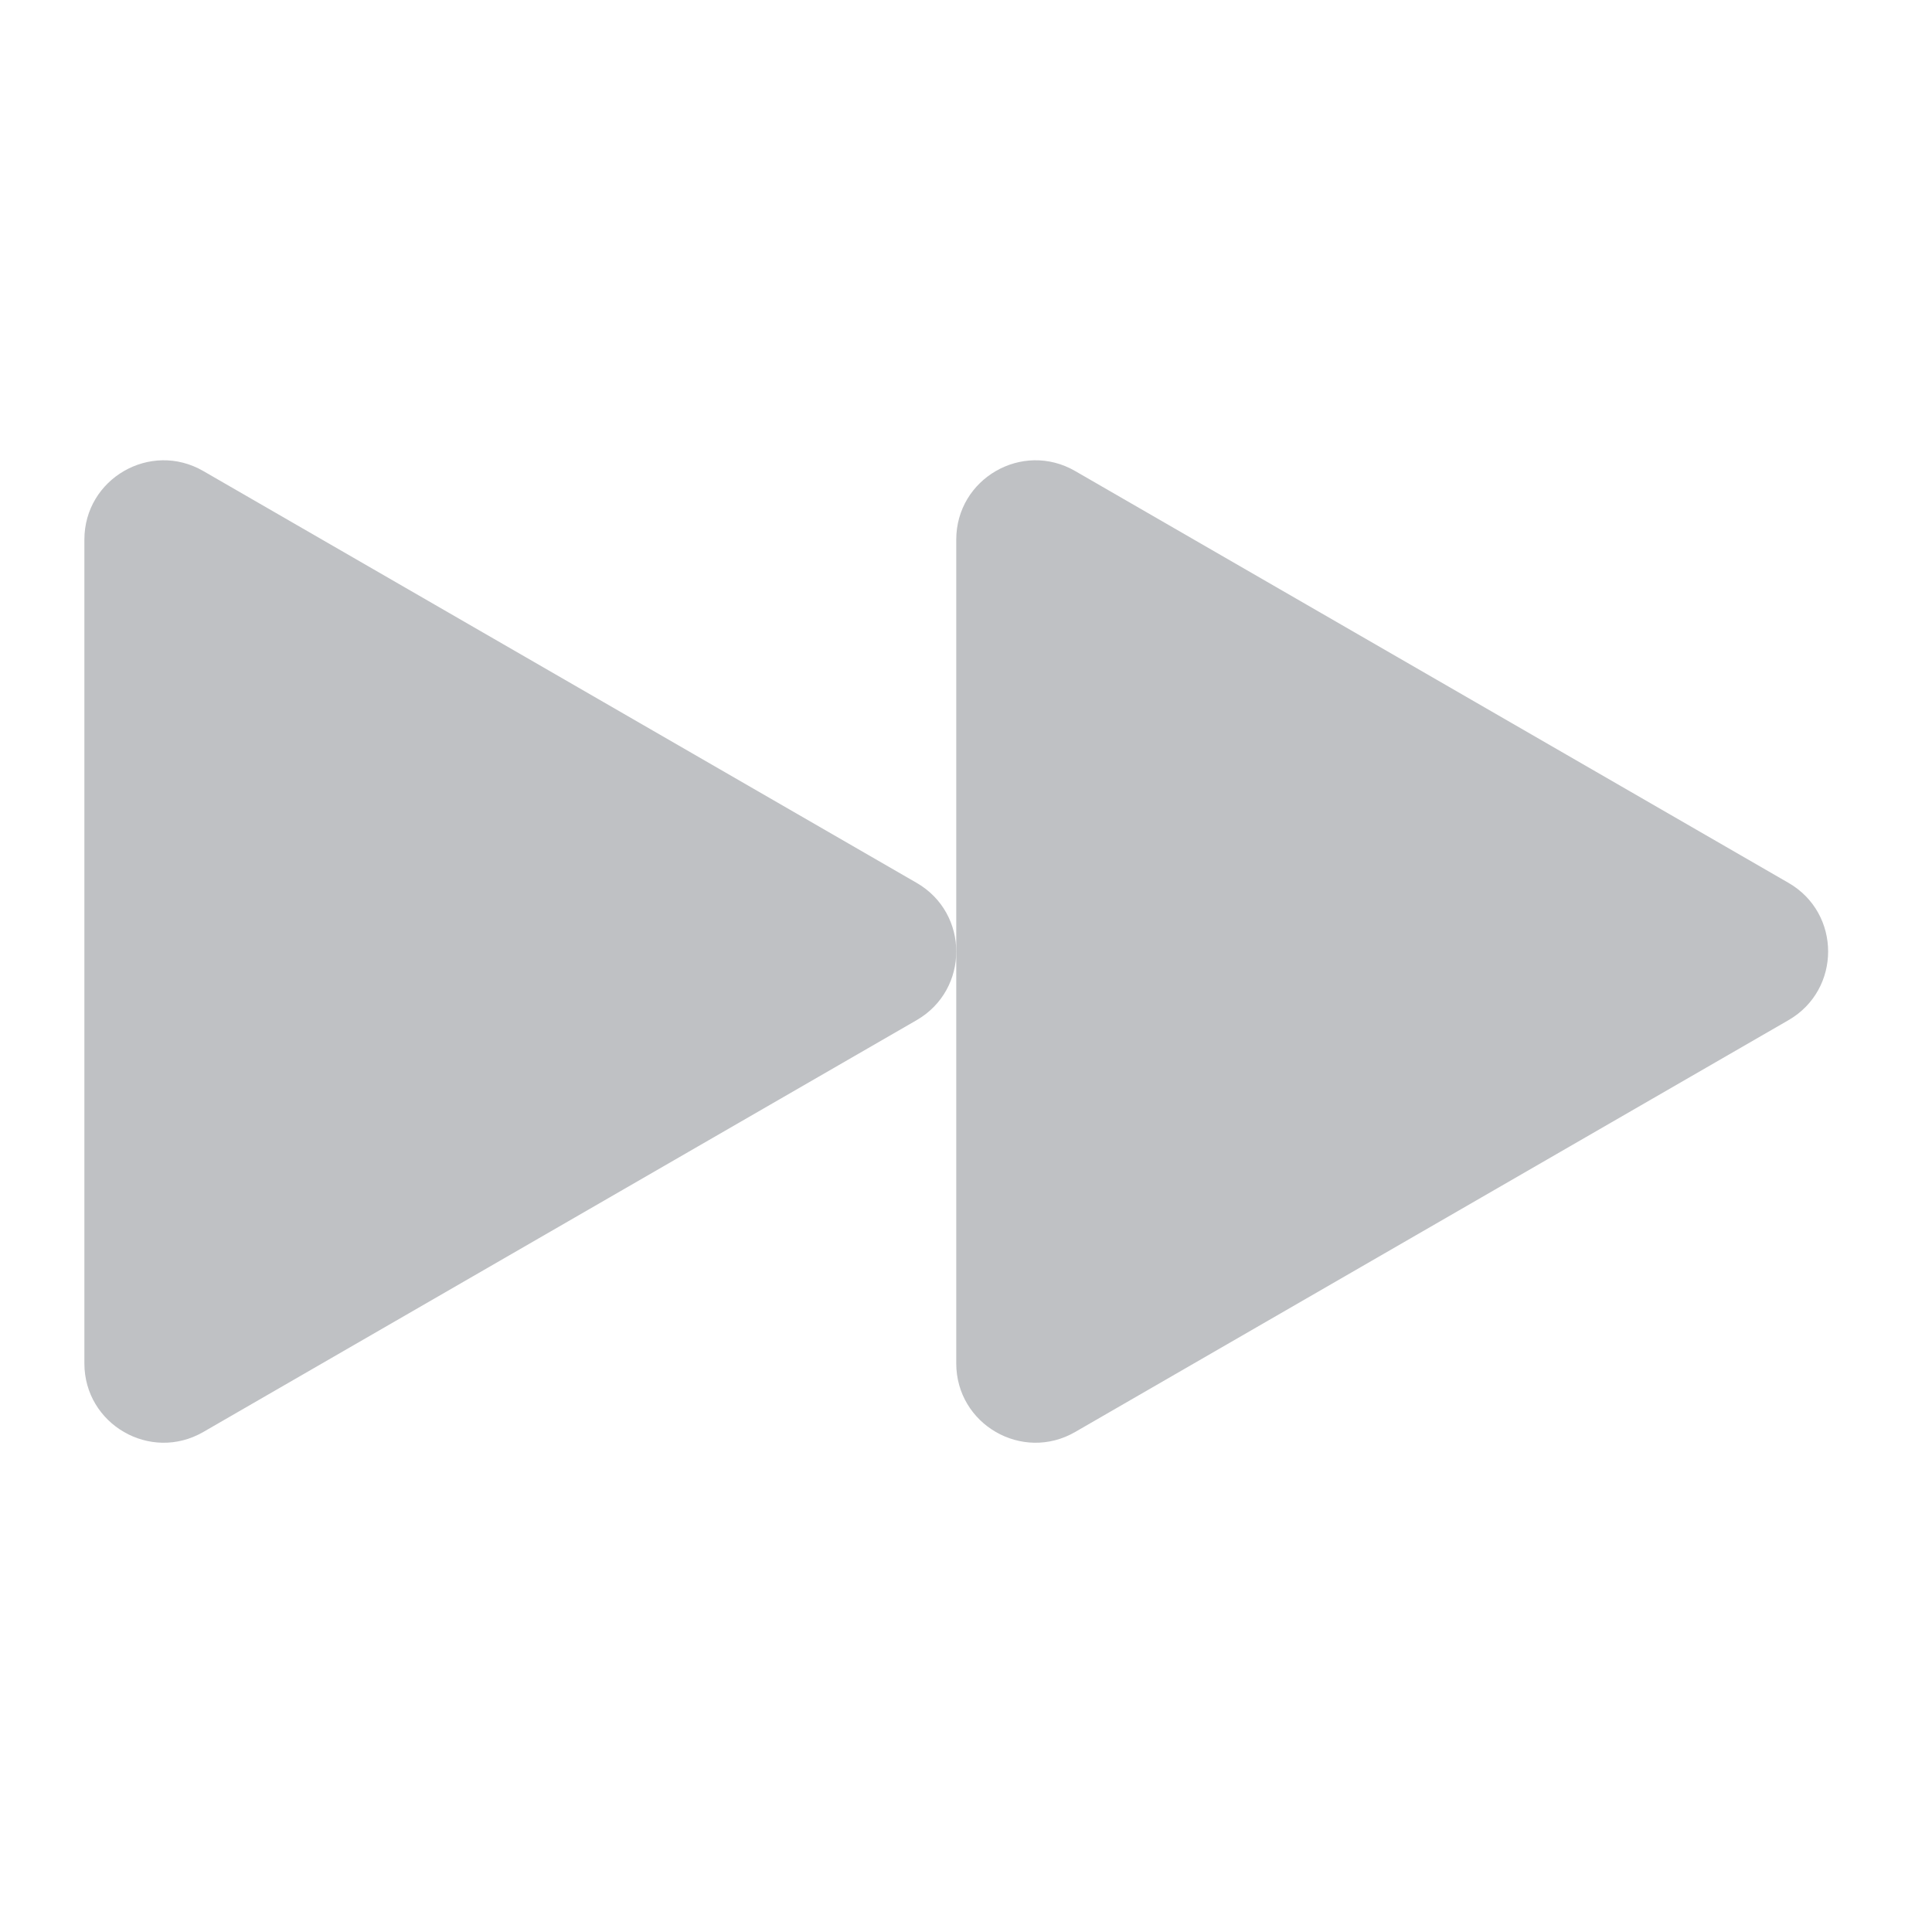 <svg width="65" height="65" viewBox="0 0 65 65" fill="none" xmlns="http://www.w3.org/2000/svg">
<path d="M60.172 34.322C61.95 33.295 61.95 30.729 60.172 29.703L36.172 15.847C34.394 14.82 32.172 16.103 32.172 18.156L32.172 45.869C32.172 47.922 34.394 49.205 36.172 48.178L60.172 34.322Z" fill="#BFC1C4"/>
<path d="M30.839 34.322C32.617 33.295 32.617 30.729 30.839 29.703L6.839 15.847C5.061 14.82 2.839 16.103 2.839 18.156V45.869C2.839 47.922 5.061 49.205 6.839 48.178L30.839 34.322Z" fill="#BFC1C4"/>
</svg>
